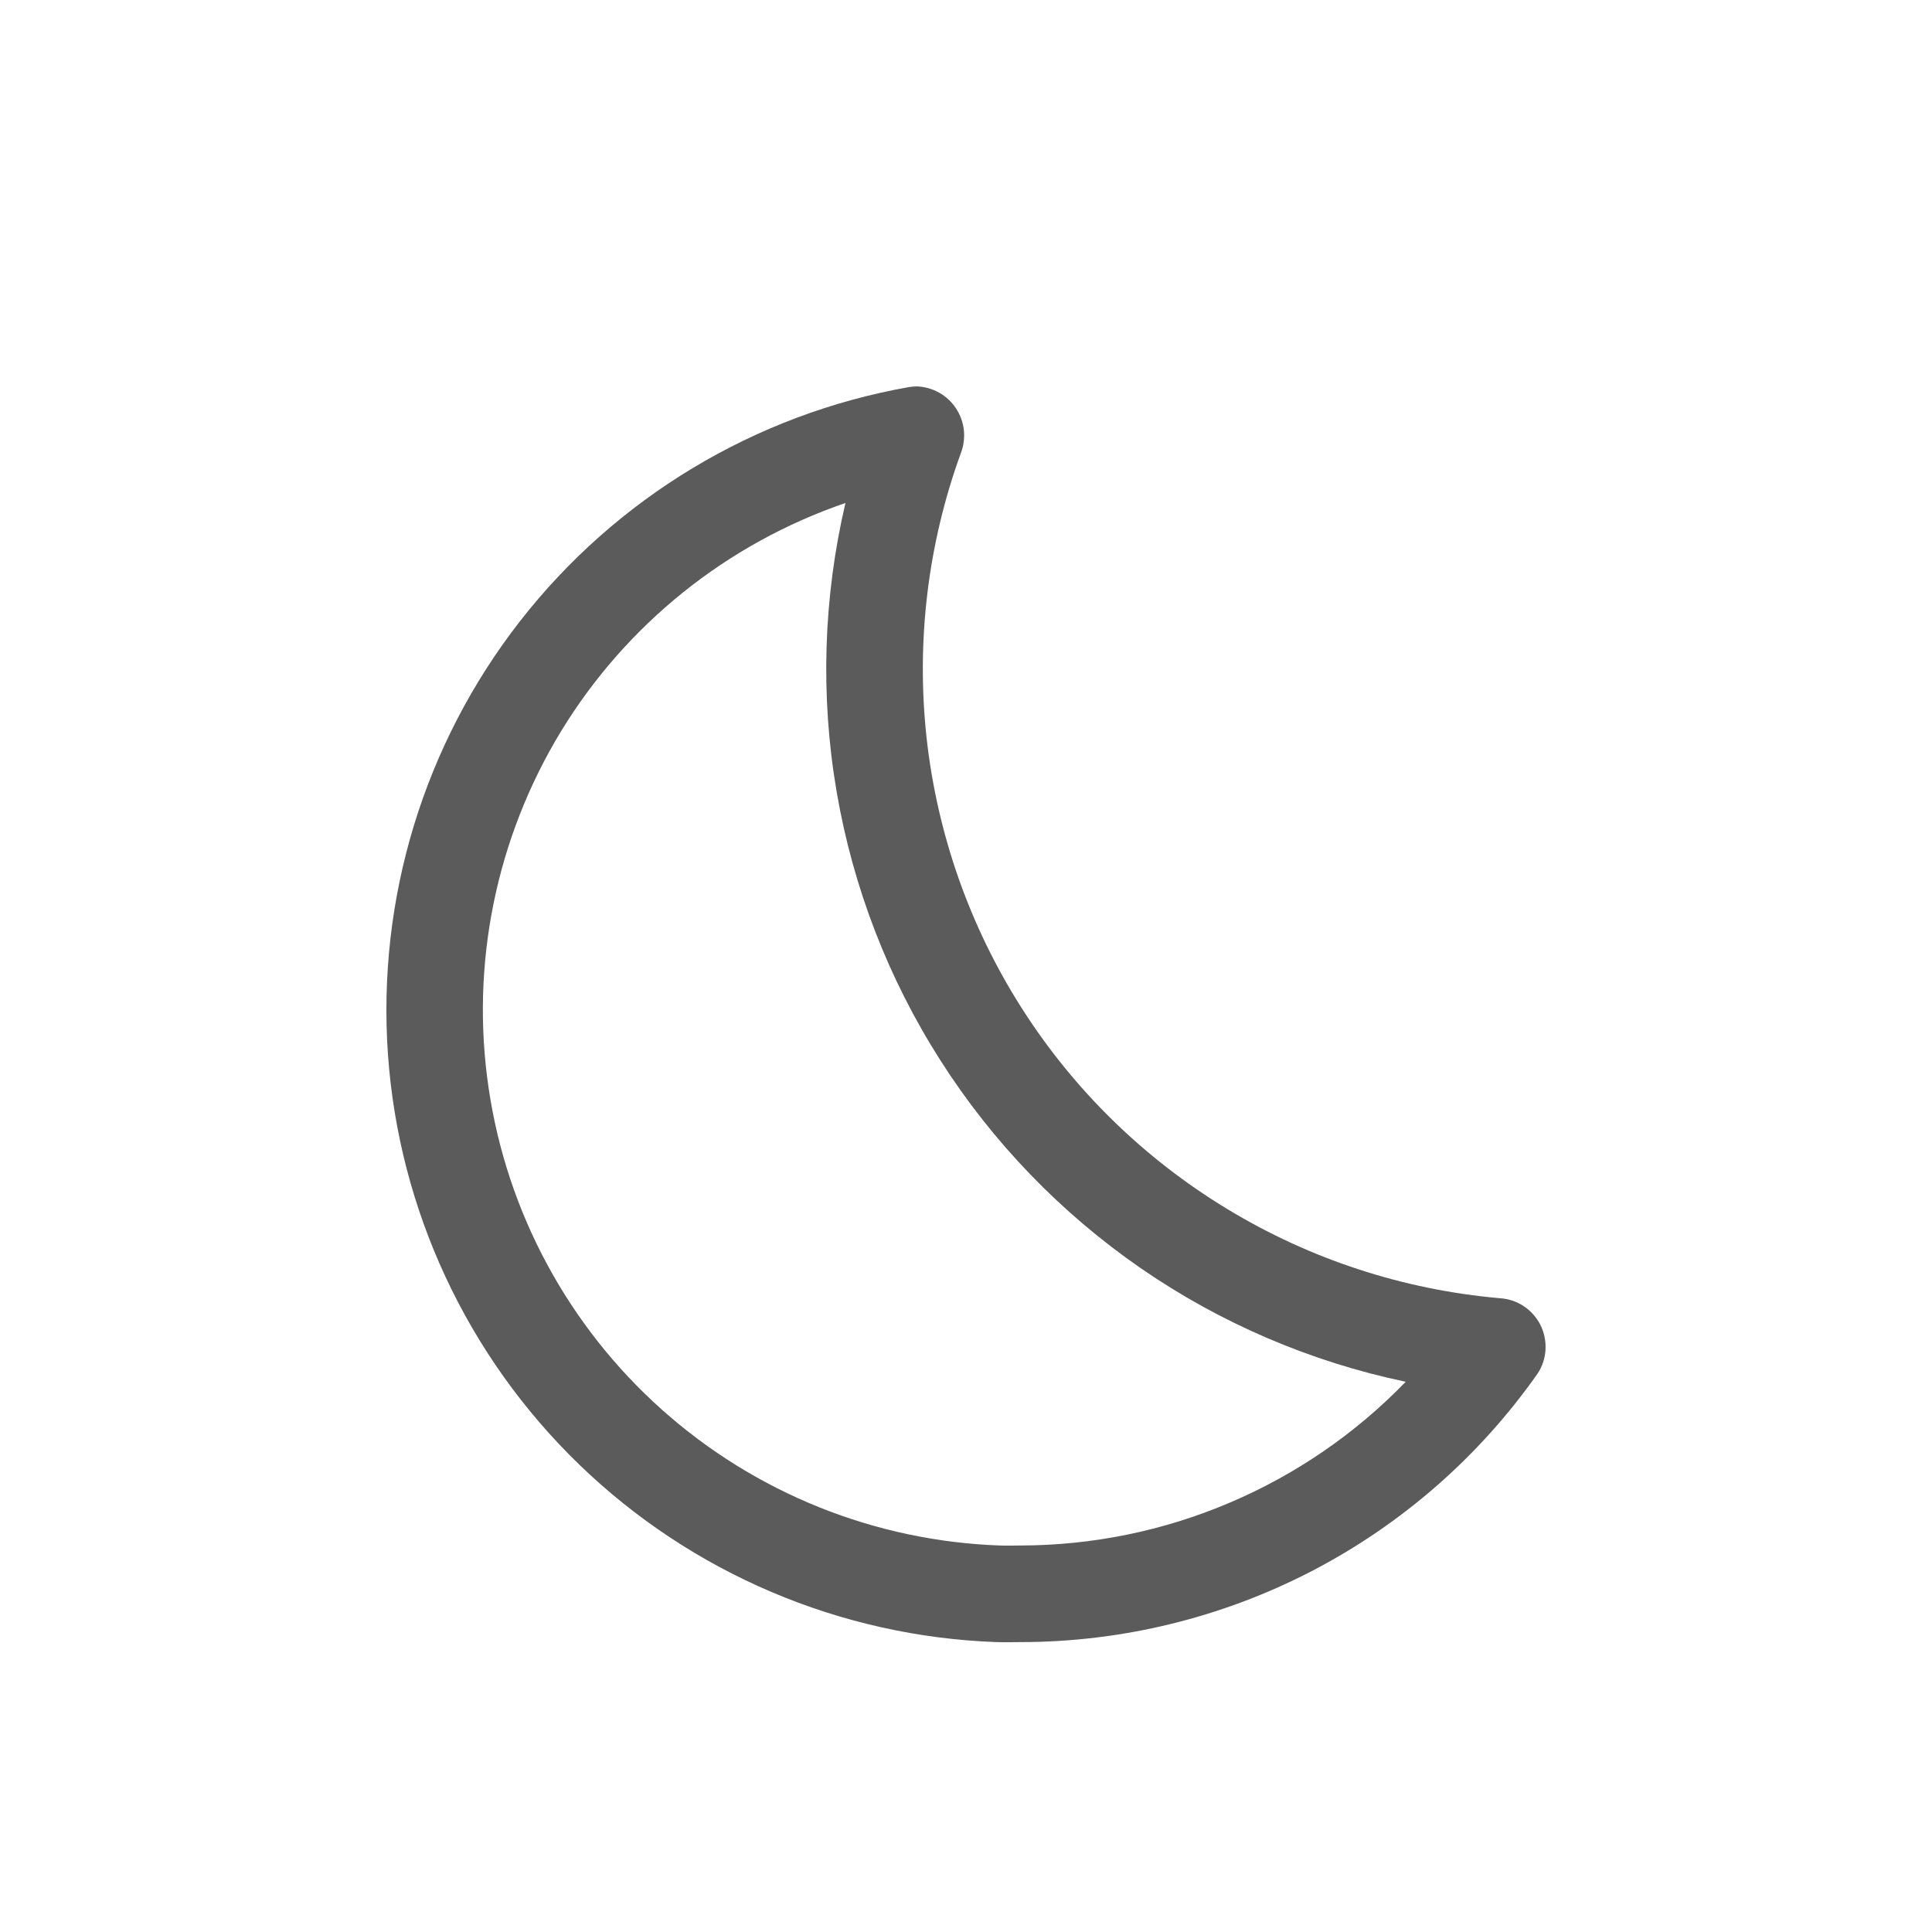 <svg width="20" height="20" viewBox="0 0 20 20" fill="none" xmlns="http://www.w3.org/2000/svg">
<path d="M8.752 5.207C8.523 6.186 8.491 7.2 8.66 8.191C8.829 9.182 9.194 10.129 9.735 10.977C10.275 11.824 10.98 12.555 11.807 13.127C12.634 13.698 13.568 14.098 14.552 14.304C14.034 14.839 13.415 15.265 12.729 15.556C12.044 15.848 11.307 15.998 10.562 15.999C10.493 15.999 10.423 16.002 10.353 15.999C9.057 15.954 7.817 15.455 6.85 14.591C5.883 13.727 5.249 12.552 5.059 11.269C4.868 9.986 5.134 8.678 5.808 7.57C6.483 6.463 7.525 5.627 8.752 5.207H8.752ZM9.491 4C9.462 4 9.433 4.003 9.404 4.008C7.811 4.291 6.38 5.153 5.385 6.428C4.39 7.703 3.903 9.301 4.016 10.914C4.129 12.526 4.836 14.04 5.999 15.164C7.162 16.287 8.7 16.941 10.317 16.999C10.399 17.002 10.481 16.999 10.562 16.999C11.612 16.999 12.647 16.747 13.579 16.264C14.511 15.78 15.312 15.08 15.916 14.221C15.965 14.147 15.994 14.062 15.999 13.973C16.004 13.884 15.986 13.796 15.947 13.717C15.907 13.637 15.847 13.57 15.773 13.521C15.699 13.472 15.613 13.444 15.525 13.439C14.525 13.351 13.559 13.035 12.702 12.514C11.844 11.994 11.117 11.284 10.578 10.438C10.039 9.593 9.702 8.634 9.592 7.638C9.483 6.641 9.604 5.632 9.947 4.69C9.976 4.615 9.986 4.533 9.978 4.453C9.969 4.372 9.941 4.295 9.897 4.228C9.852 4.16 9.792 4.104 9.722 4.065C9.651 4.025 9.572 4.003 9.491 4V4Z" fill="#5B5B5B"/>
</svg>
